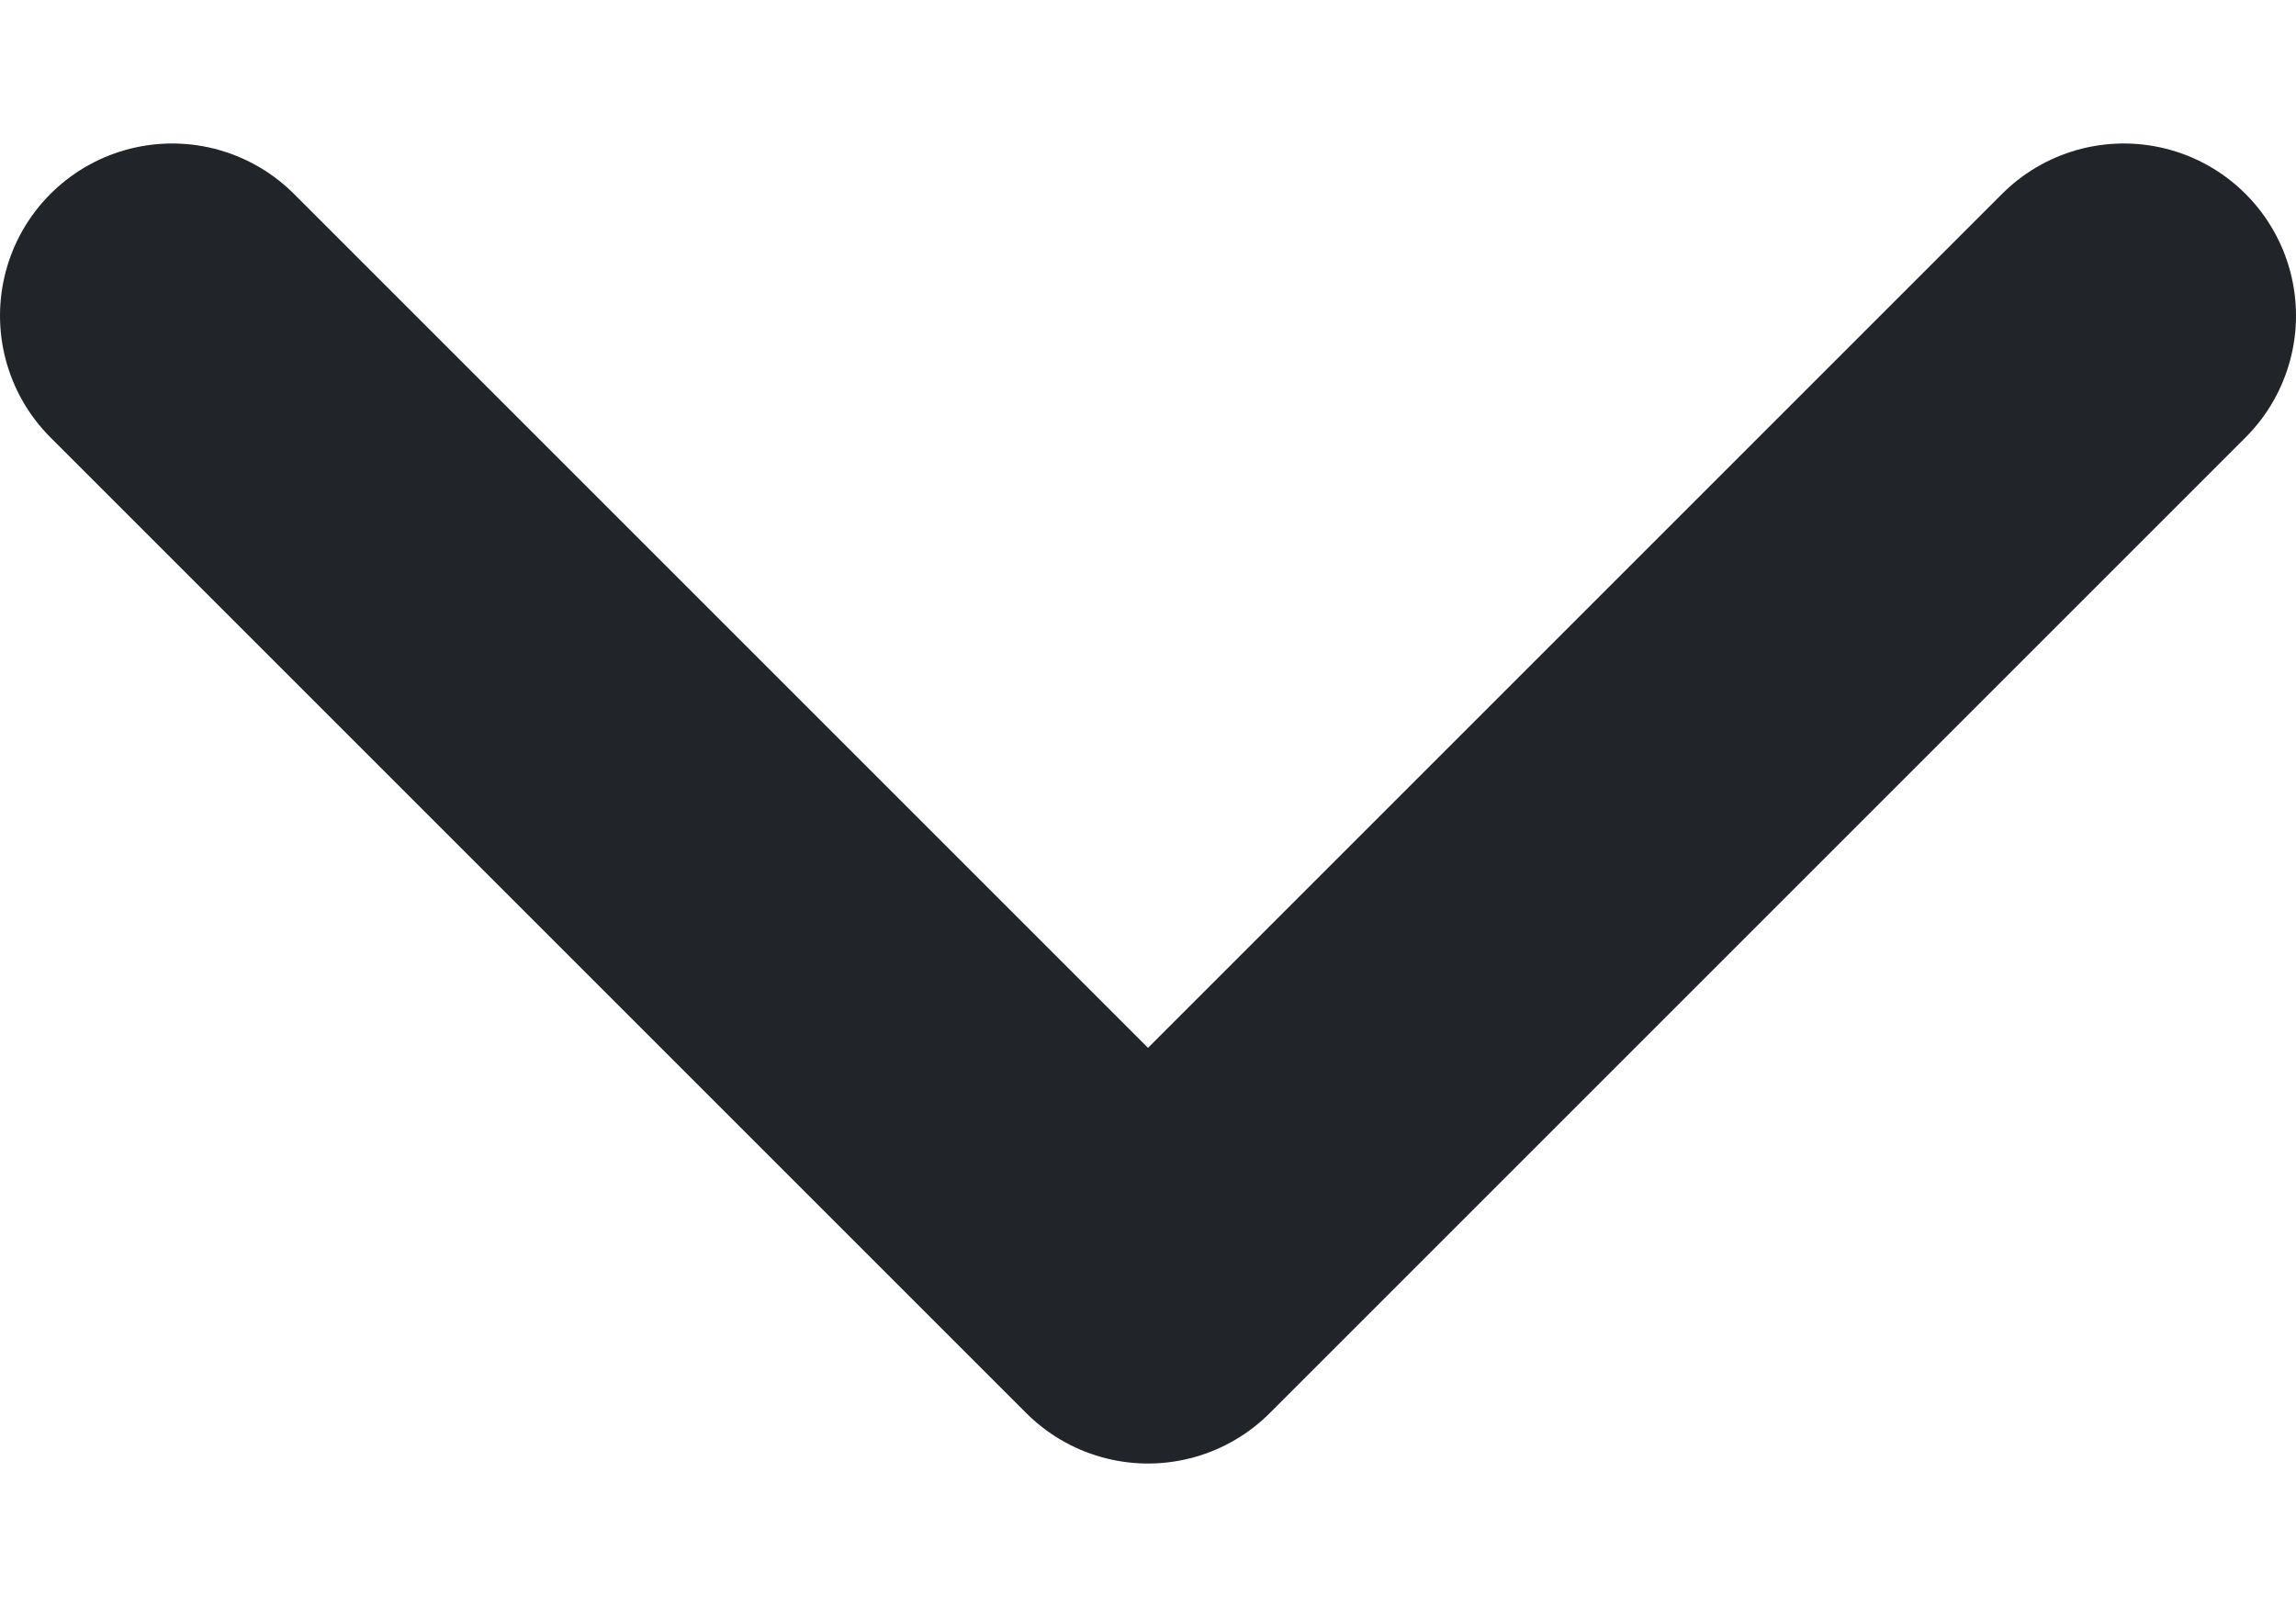 <svg width="10" height="7" viewBox="0 0 10 7" fill="none" xmlns="http://www.w3.org/2000/svg">
<path id="Vector" d="M0.75 1.375L5 5.625L9.25 1.375" stroke="#212429" stroke-width="1.5" stroke-linecap="round" stroke-linejoin="round"/>
</svg>
